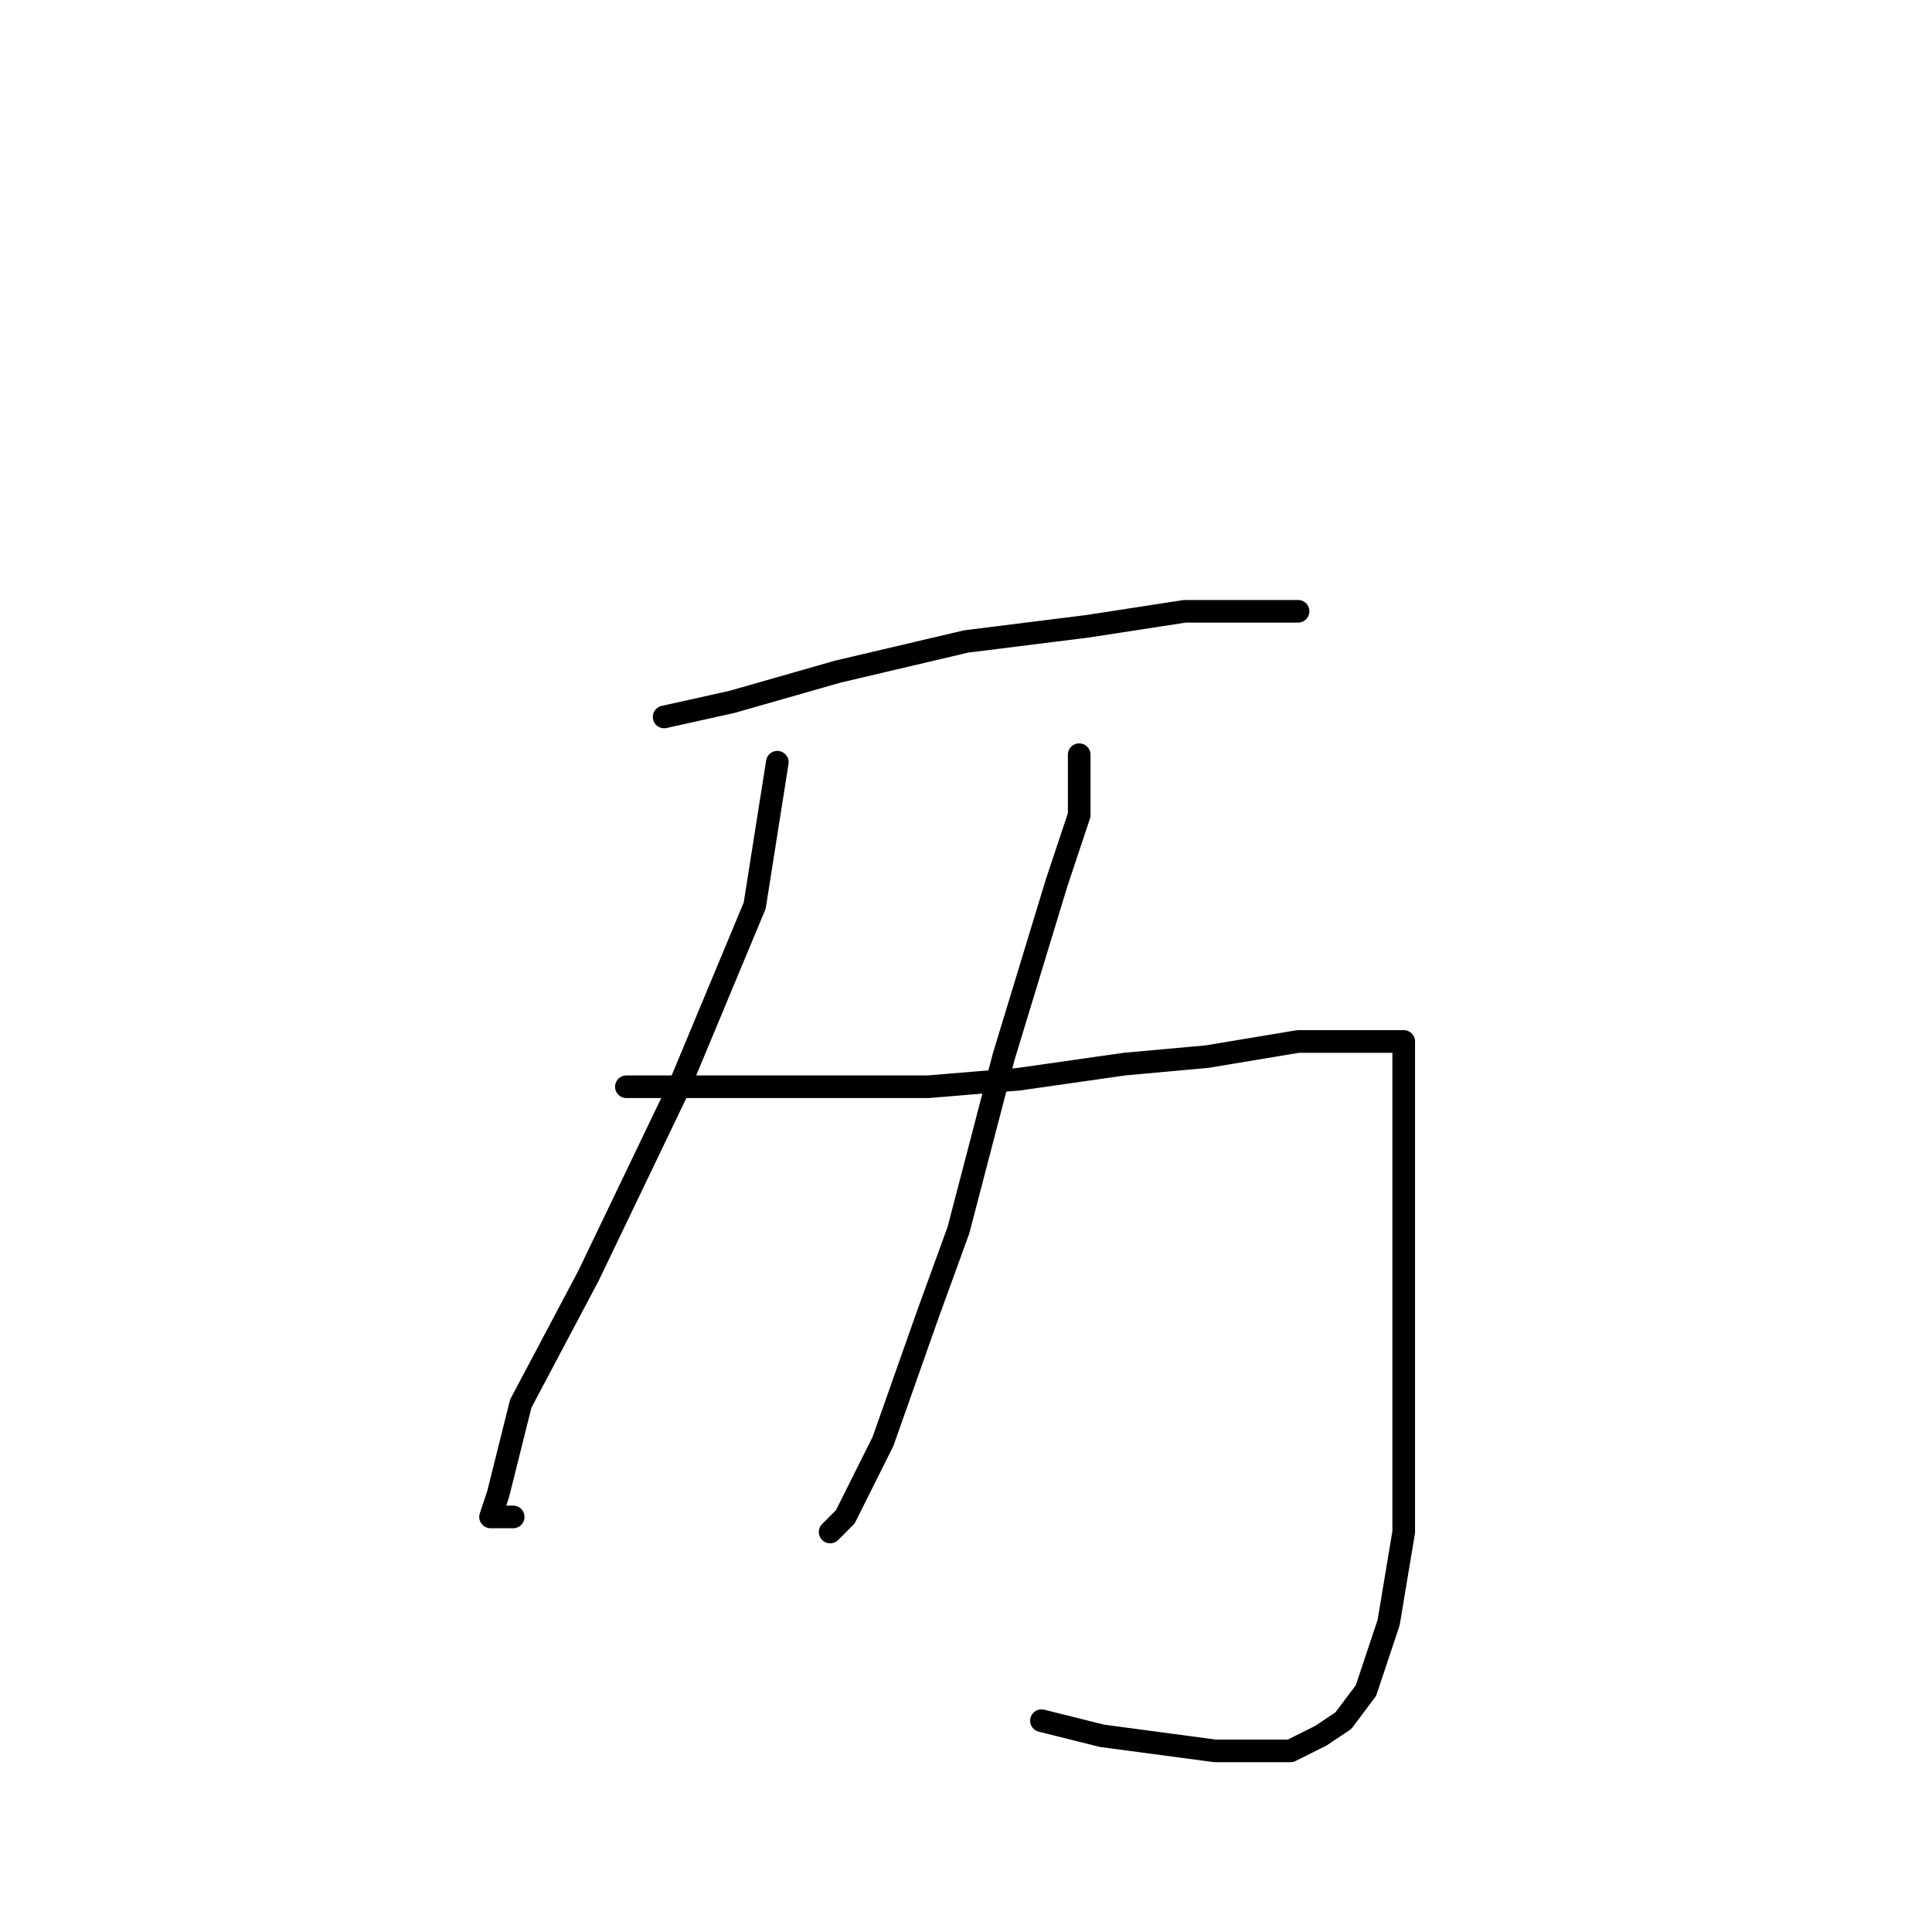 <?xml version="1.0" standalone="no"?>
    <svg width="256" height="256" xmlns="http://www.w3.org/2000/svg" version="1.1">
    <polyline stroke="black" stroke-width="3" stroke-linecap="round" fill="transparent" stroke-linejoin="round" points="88 95 97 93 111 89 128 85 144 83 157 81 168 81 172 81 172 81 " />
        <polyline stroke="black" stroke-width="3" stroke-linecap="round" fill="transparent" stroke-linejoin="round" points="103 101 100 120 90 144 78 169 69 186 66 198 65 201 68 201 68 201 " />
        <polyline stroke="black" stroke-width="3" stroke-linecap="round" fill="transparent" stroke-linejoin="round" points="143 100 143 108 140 117 133 140 127 163 123 174 117 191 112 201 110 203 110 203 " />
        <polyline stroke="black" stroke-width="3" stroke-linecap="round" fill="transparent" stroke-linejoin="round" points="83 144 89 144 92 144 97 144 98 144 99 144 100 144 102 144 109 144 118 144 123 144 135 143 149 141 160 140 172 138 179 138 183 138 184 138 186 138 186 141 186 152 186 169 186 185 186 203 184 215 181 224 178 228 175 230 171 232 161 232 146 230 138 228 138 228 " />
        </svg>